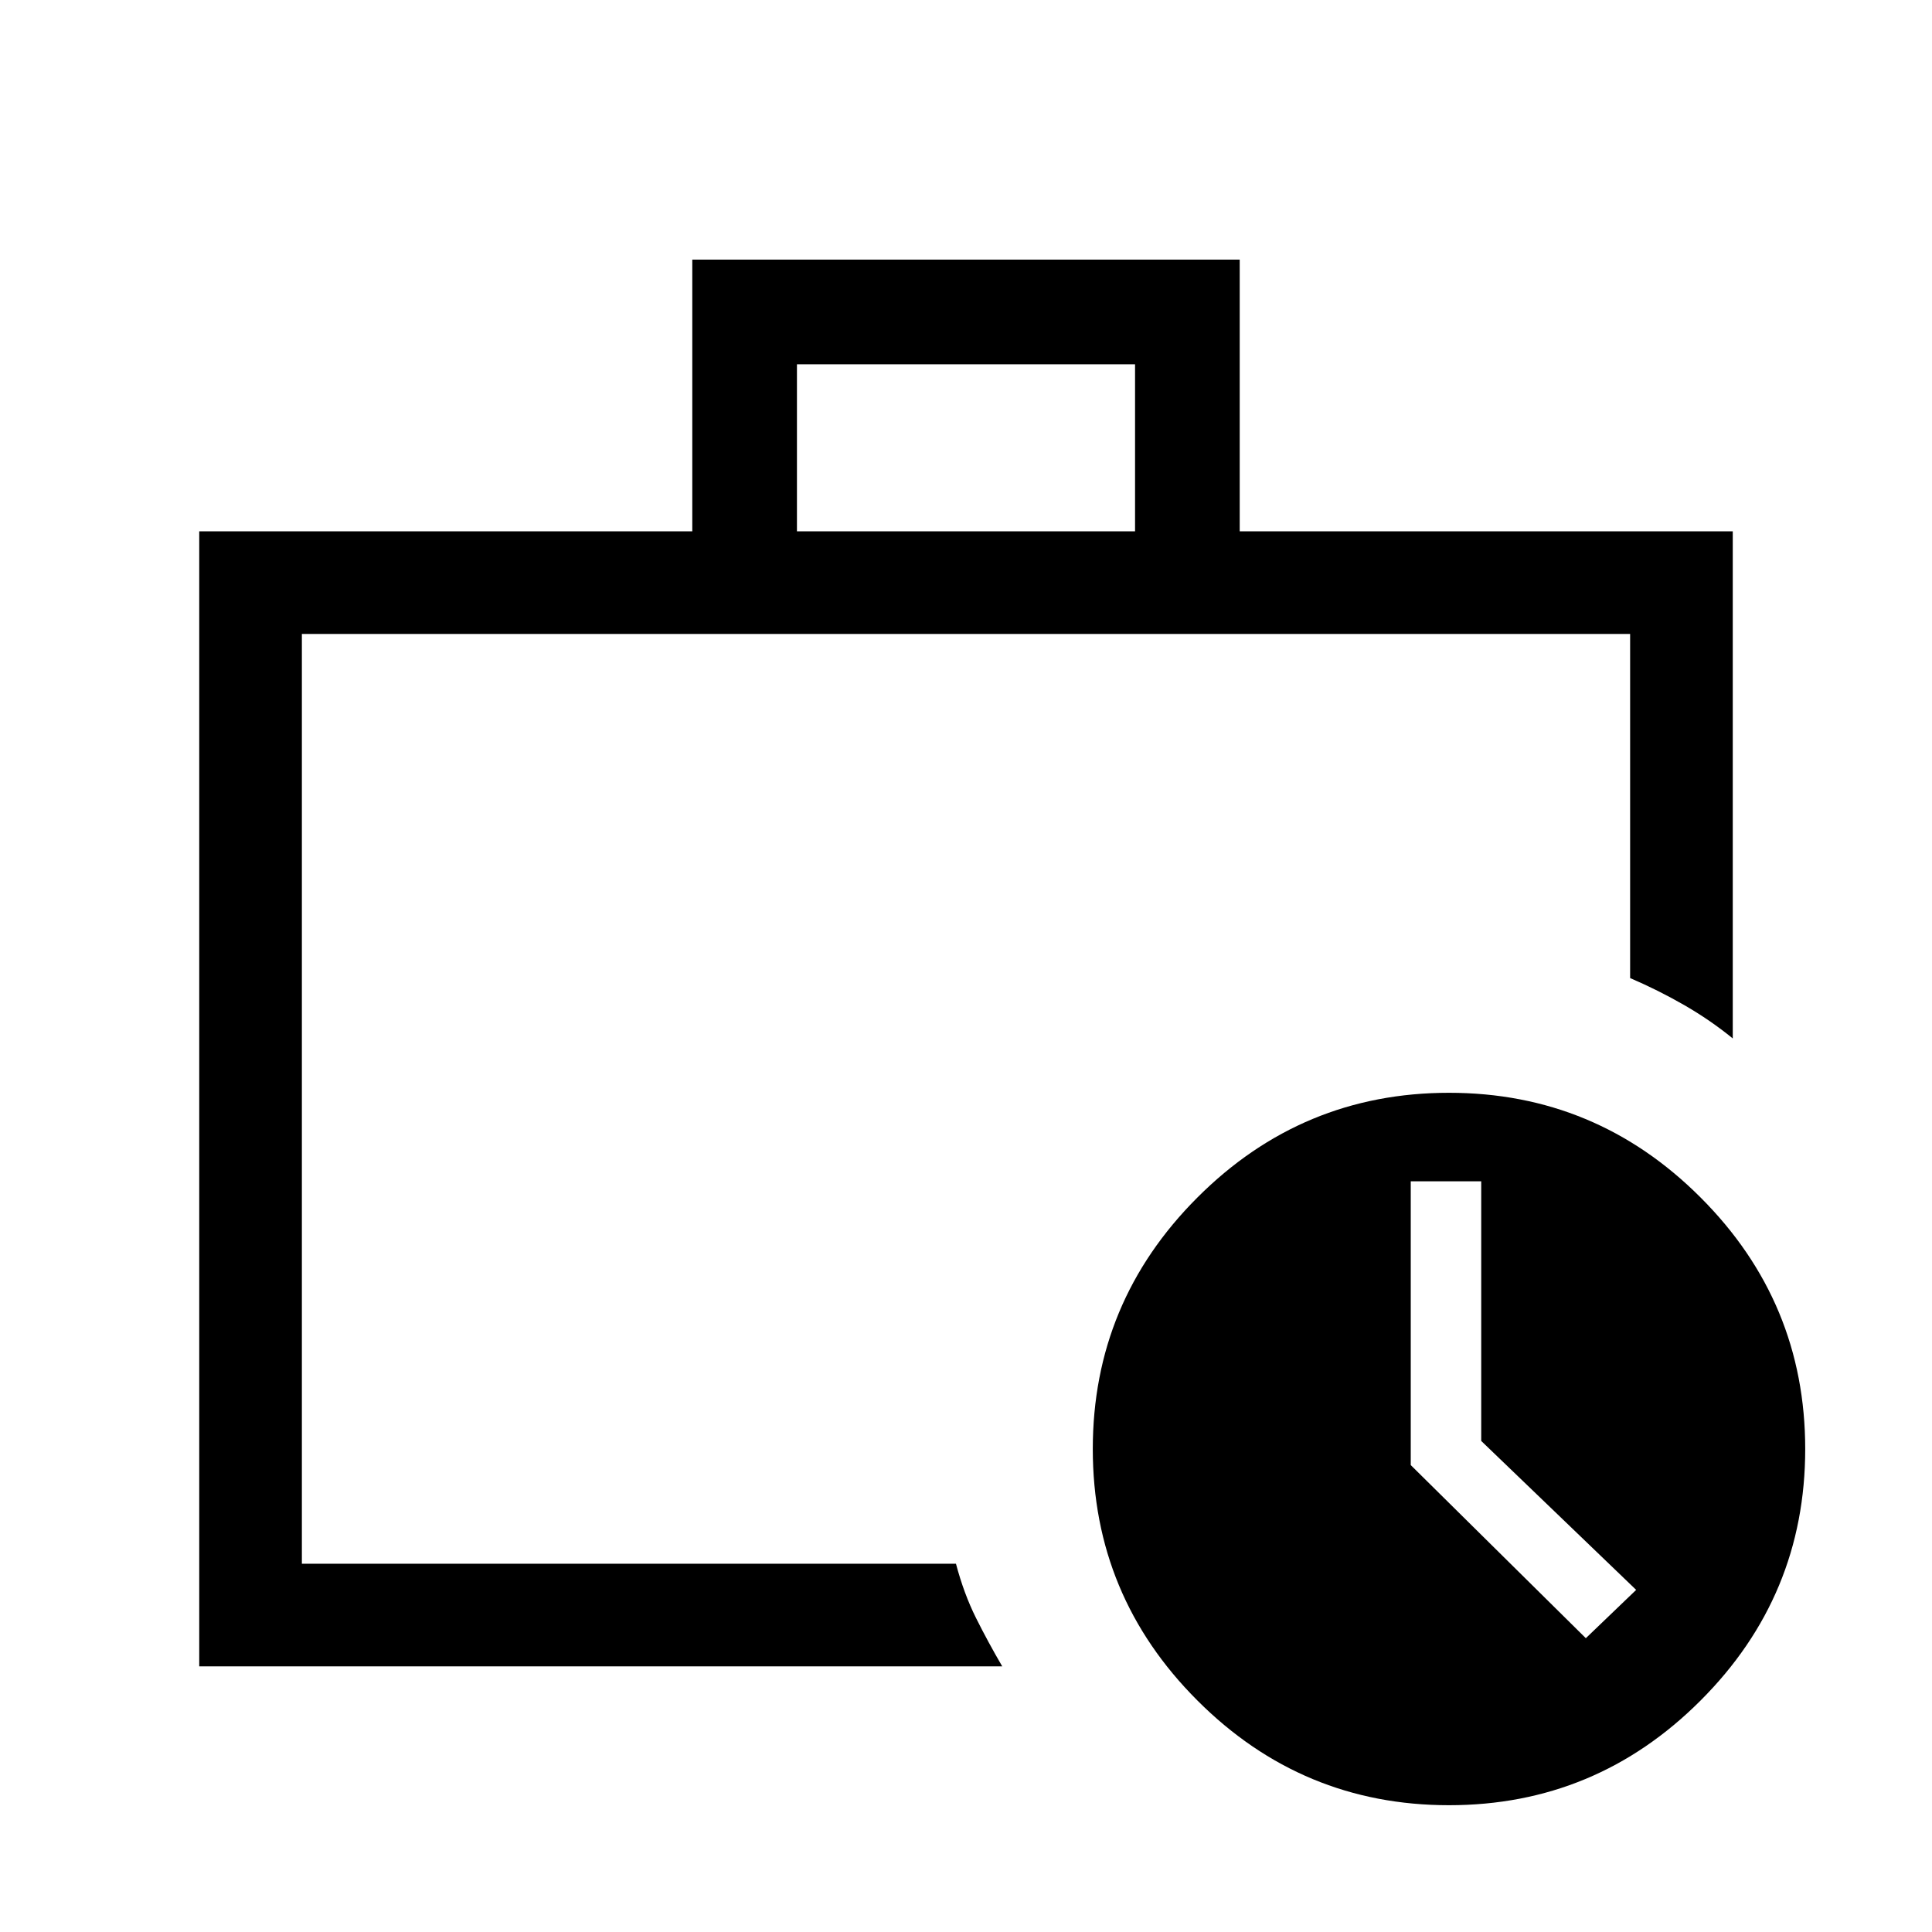 <svg xmlns="http://www.w3.org/2000/svg" height="40" width="40"><path d="M6.25 32.375v-19.25 19.25ZM4.125 34.5V11h10.208V5.375h11.334V11h10.208v10.5q-.458-.375-1-.688-.542-.312-1.125-.562v-7.125H6.25v19.25h13.542q.166.625.416 1.125.25.5.542 1ZM16.5 11h7V7.542h-7ZM30 37.375q-3.042 0-5.208-2.167-2.167-2.166-2.167-5.208 0-3.042 2.167-5.208 2.166-2.167 5.208-2.167 3.042 0 5.208 2.167 2.167 2.166 2.167 5.208 0 3.042-2.167 5.208-2.166 2.167-5.208 2.167Zm2.833-3.458 1.042-1-3.208-3.084v-5.375h-1.459v5.875Z"/></svg>